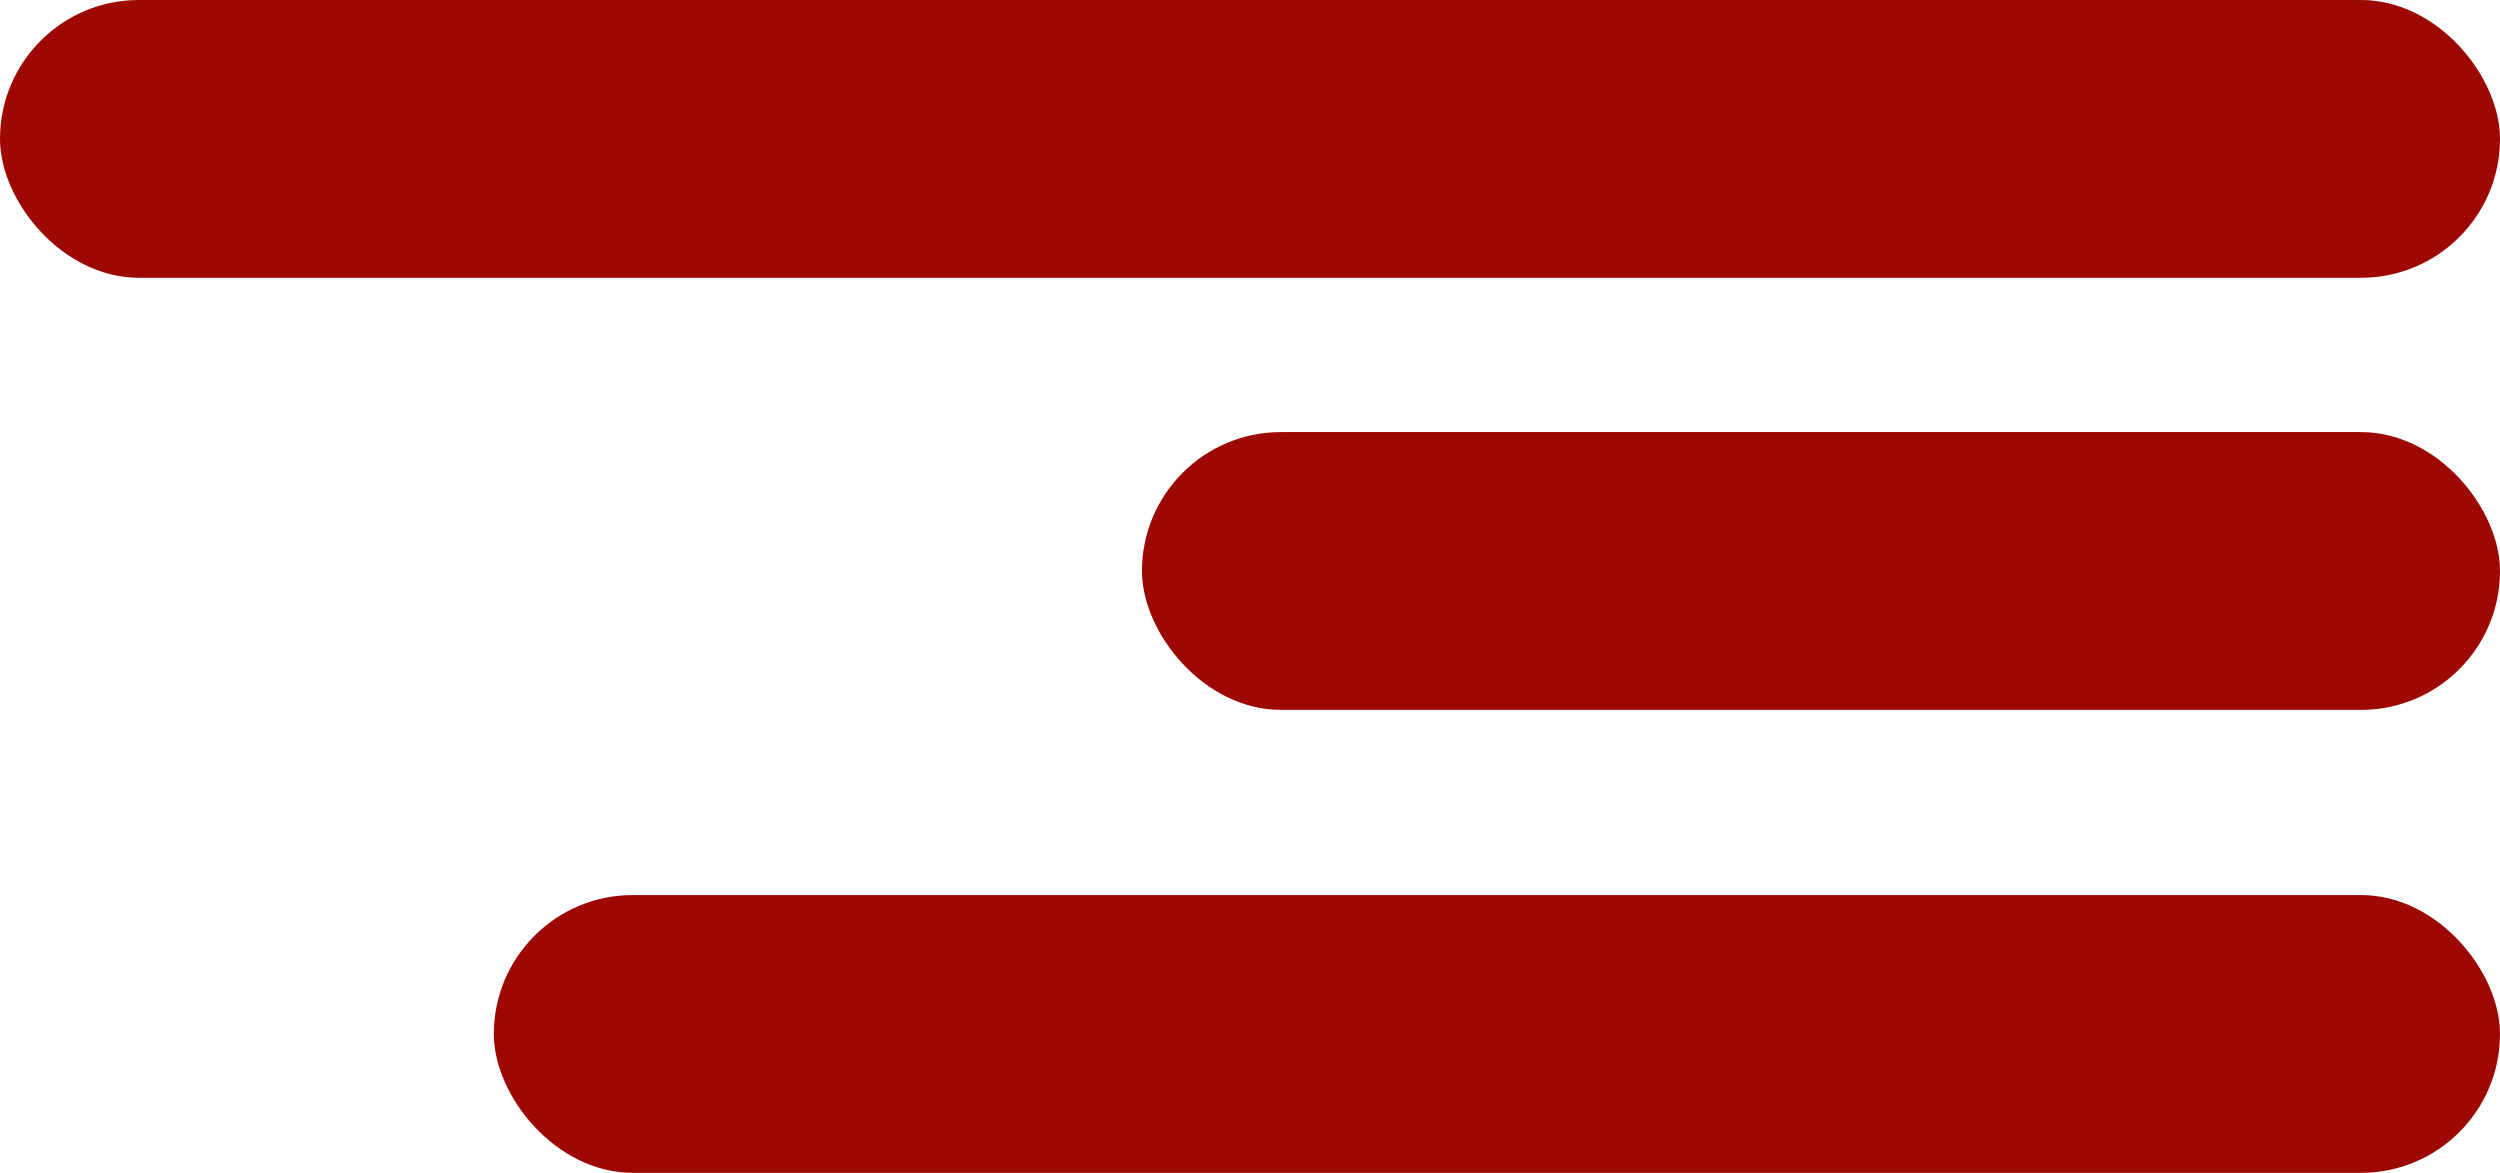 <?xml version="1.0" encoding="UTF-8"?>
<svg width="81px" height="38px" viewBox="0 0 81 38" version="1.1" xmlns="http://www.w3.org/2000/svg"
     xmlns:xlink="http://www.w3.org/1999/xlink">
  <g stroke="none" stroke-width="1" fill="#9D0902" fill-rule="evenodd">
    <rect x="37" y="14" width="44" height="9" rx="4.5"/>
    <rect x="0" y="0" width="81" height="9" rx="4.5"/>
    <rect x="16" y="29" width="65" height="9" rx="4.5"/>
  </g>
</svg>

